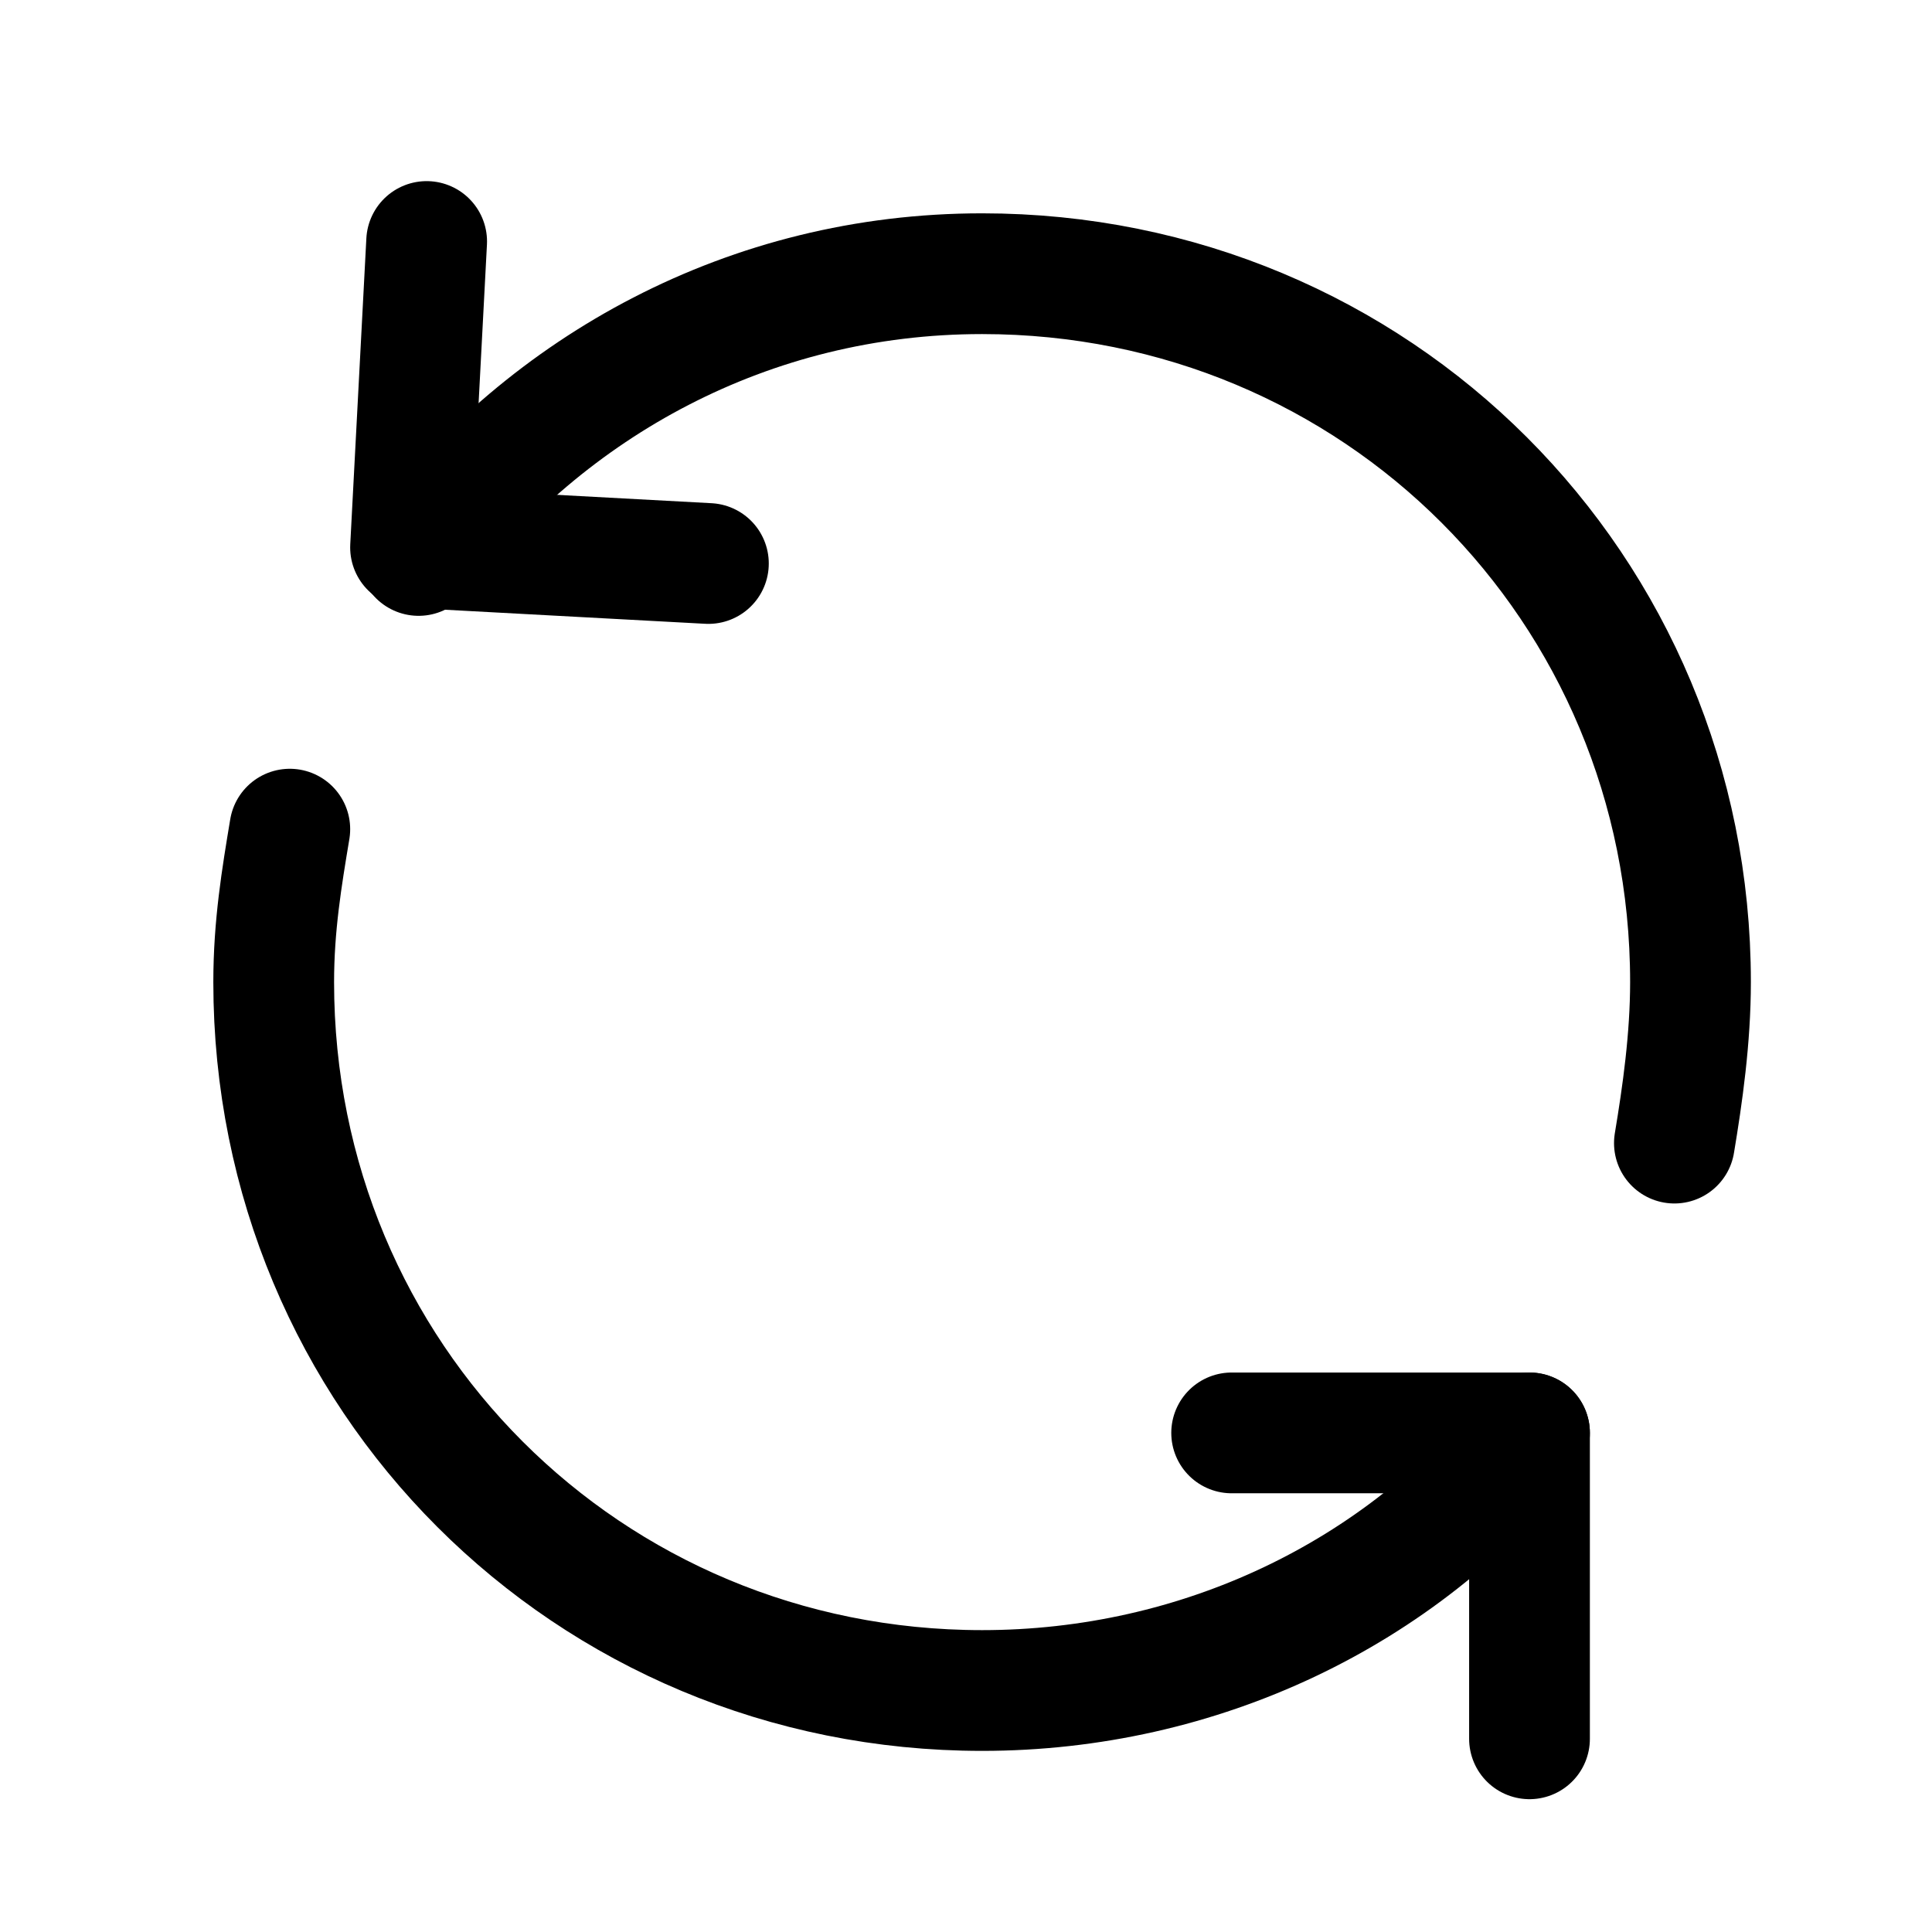 <?xml version="1.0" encoding="utf-8"?>
<!-- Generator: Adobe Illustrator 21.1.0, SVG Export Plug-In . SVG Version: 6.00 Build 0)  -->
<svg version="1.1" id="Слой_1" xmlns="http://www.w3.org/2000/svg" xmlns:xlink="http://www.w3.org/1999/xlink" x="0px" y="0px"
	 viewBox="0 0 24 24" style="enable-background:new 0 0 24 24;" xml:space="preserve">
<style type="text/css">
	.st0{fill:none;stroke:#000000;stroke-width:1.5;stroke-linecap:round;stroke-linejoin:round;stroke-miterlimit:10;}
	.st1{fill:none;stroke:#7A9A01;stroke-width:1.5;stroke-linecap:round;stroke-linejoin:round;stroke-miterlimit:10;}
	.st2{fill:none;stroke:#DFF08B;stroke-width:1.5;stroke-linecap:round;stroke-linejoin:round;stroke-miterlimit:10;}
	.st3{fill:none;stroke:#CCCCCC;stroke-width:2.100000e-02;stroke-linecap:round;stroke-linejoin:round;stroke-miterlimit:10;}
	.st4{fill:none;stroke:#000000;stroke-width:1.5;stroke-linecap:round;stroke-miterlimit:10;}
	.st5{fill:none;stroke:#718391;stroke-width:1.5;stroke-linecap:round;stroke-miterlimit:10;}
	.st6{fill:none;stroke:#718391;stroke-width:1.5;stroke-linecap:round;stroke-linejoin:round;stroke-miterlimit:10;}
	.st7{fill:none;stroke:#000000;stroke-width:1.75;stroke-linecap:round;stroke-miterlimit:10;}
	.st8{fill:#DFF08B;}
	.st9{fill:none;stroke:#DFF08B;stroke-width:1.75;stroke-linecap:round;stroke-miterlimit:10;}
	.st10{fill:#FFFFFF;}
	.st11{fill:none;stroke:#FFFFFF;stroke-width:1.75;stroke-linecap:round;stroke-miterlimit:10;}
</style>
<g>
	<path class="st0" d="M3.6,10.3c-0.1,0.6-0.2,1.2-0.2,1.9c0,4.9,3.9,8.8,8.8,8.8c2.7,0,5.2-1.2,6.8-3.2"/>
	<path class="st0" d="M20.8,14.2c0.1-0.6,0.2-1.3,0.2-2c0-4.9-3.9-8.8-8.8-8.8c-2.9,0-5.4,1.4-7,3.5"/>
	<polyline class="st0" points="8.8,7 5.1,6.8 5.3,3 	"/>
	<polyline class="st0" points="15.3,17.8 19,17.8 19,21.6 	"/>
</g>
</svg>
